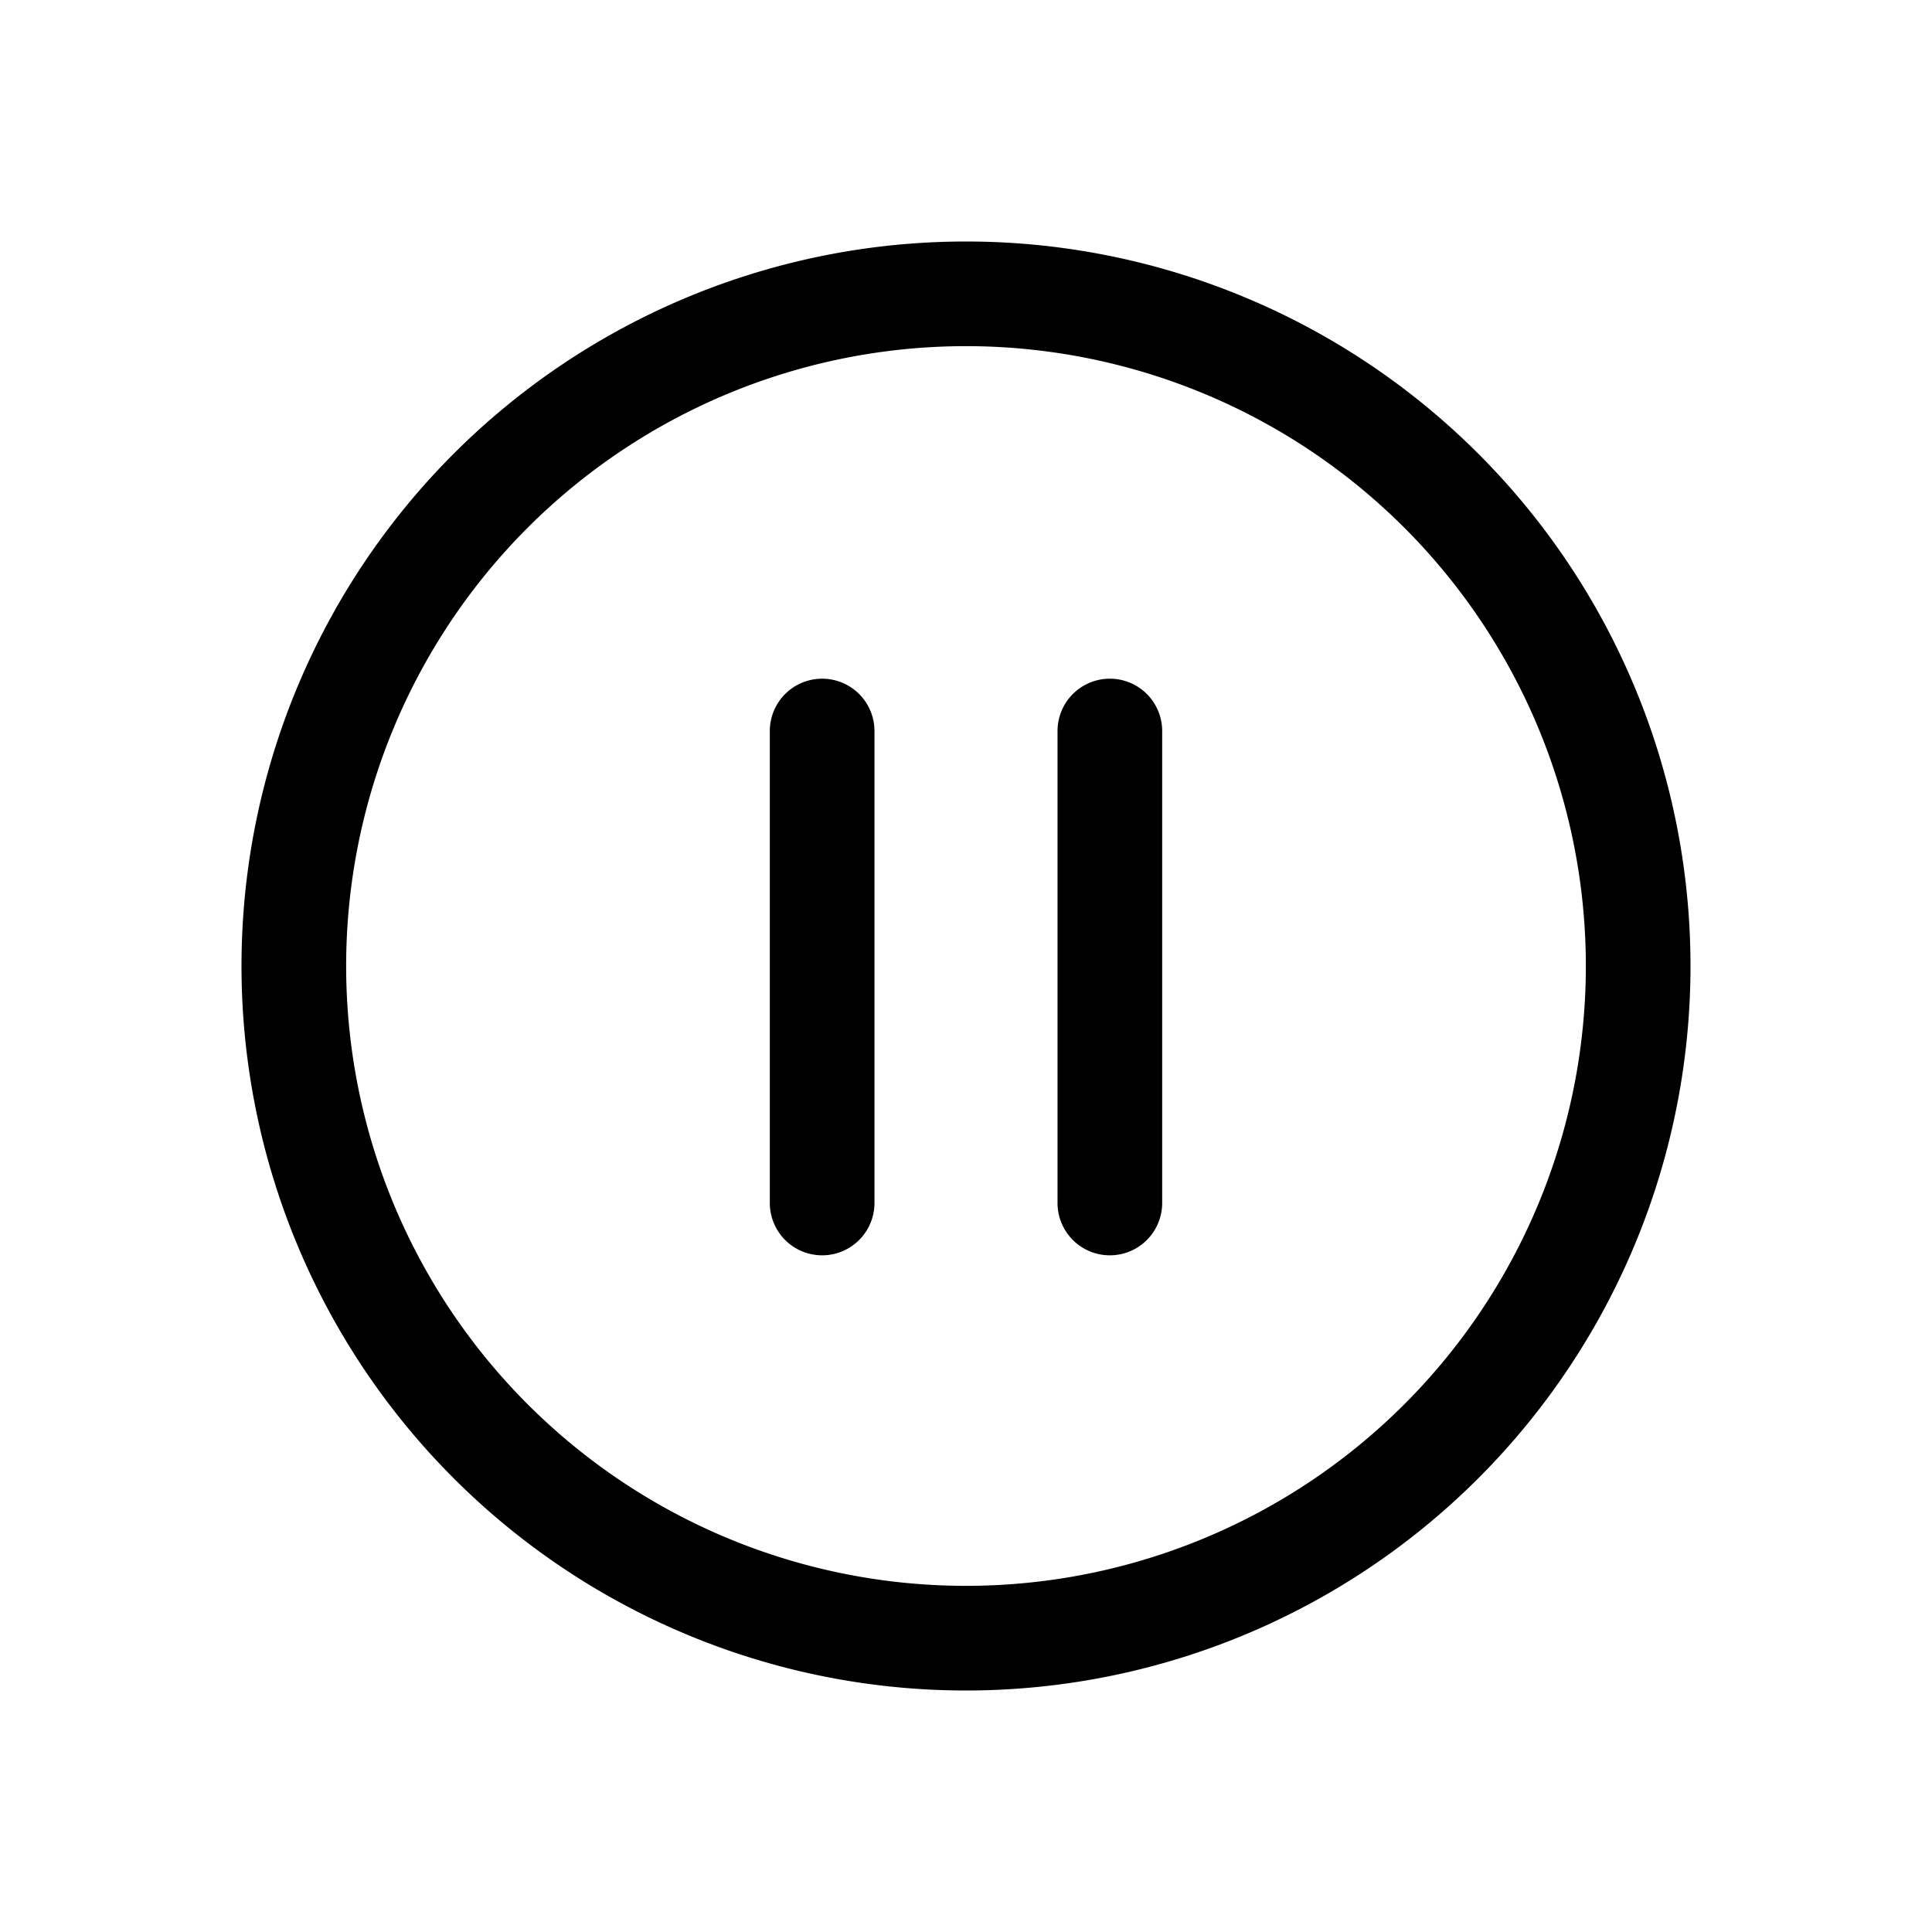 <svg viewBox="0 0 24 24" xmlns="http://www.w3.org/2000/svg"><path d="M10.213 8.431a.65.65 0 01.65.65v5.863a.65.65 0 11-1.3 0V9.081a.65.65 0 01.65-.65zM13.787 8.431a.65.65 0 01.65.65v5.863a.65.65 0 11-1.3 0V9.081a.65.65 0 01.65-.65z"/><path fill-rule="evenodd" clip-rule="evenodd" d="M12 21a9 9 0 100-18 9 9 0 000 18zm0-1.3a7.7 7.7 0 100-15.4 7.7 7.7 0 000 15.4z"/></svg>